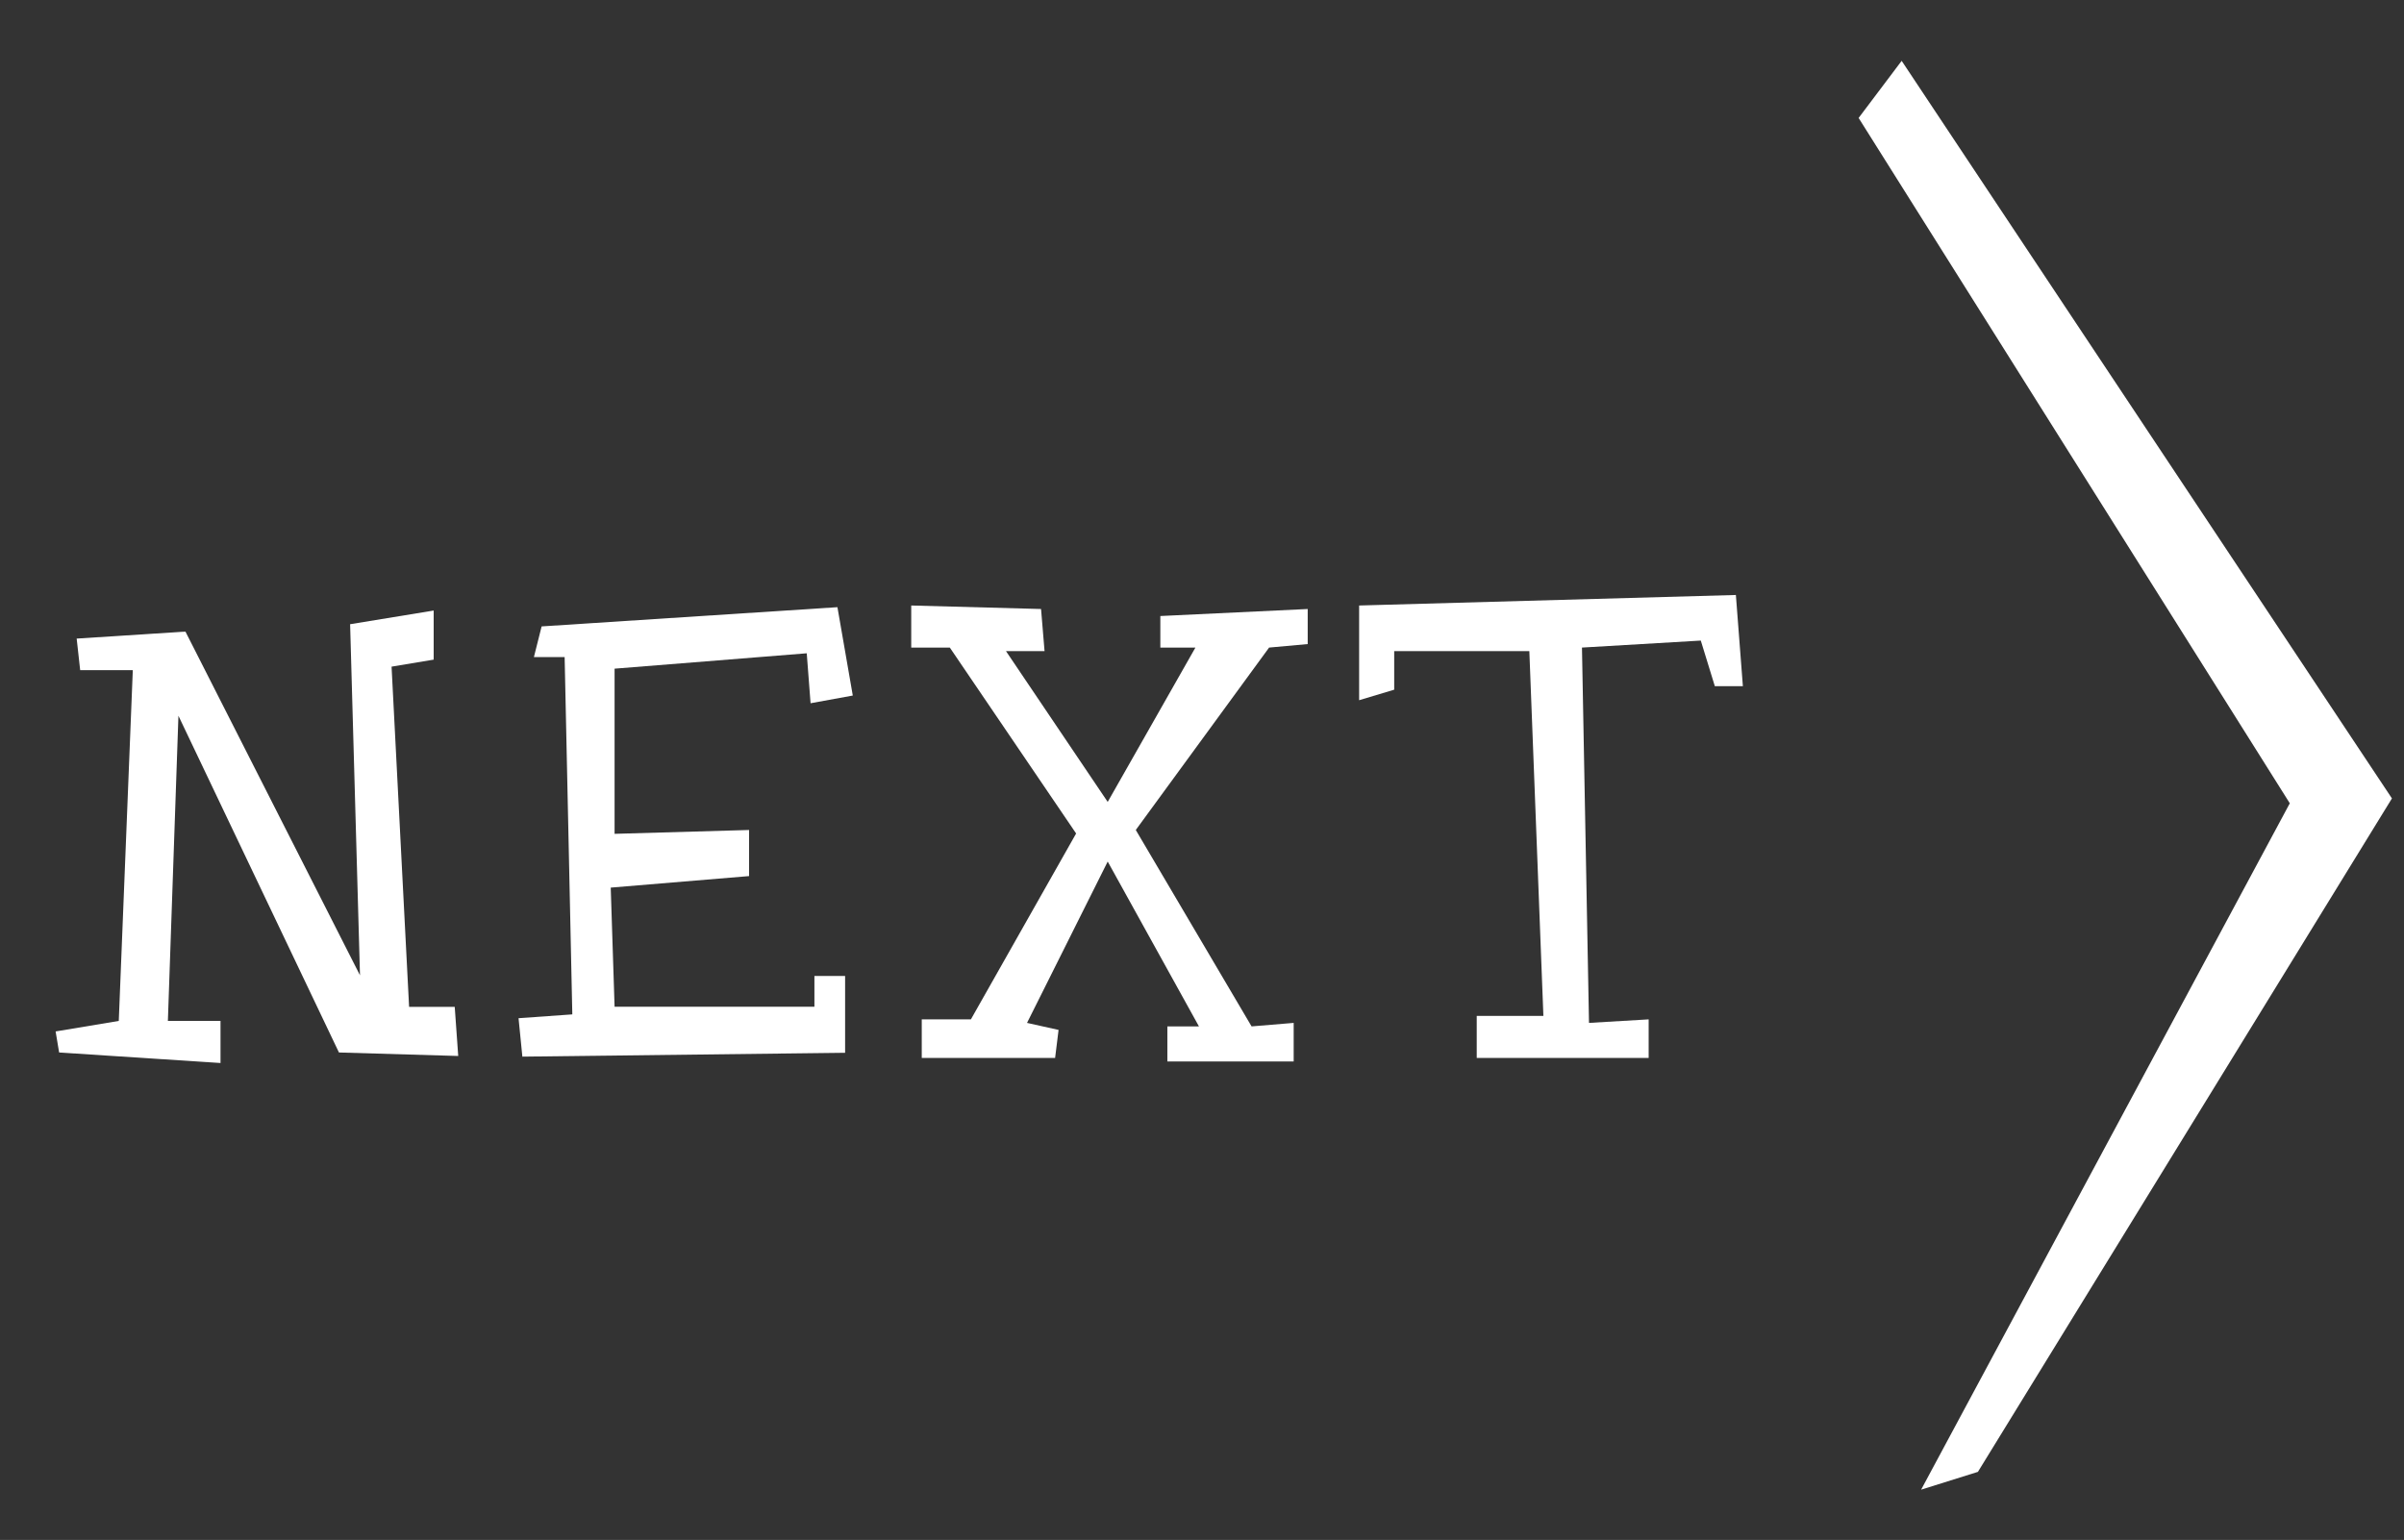 <?xml version="1.0" encoding="utf-8"?>
<!-- Generator: Adobe Illustrator 15.0.0, SVG Export Plug-In . SVG Version: 6.00 Build 0)  -->
<!DOCTYPE svg PUBLIC "-//W3C//DTD SVG 1.1//EN" "http://www.w3.org/Graphics/SVG/1.1/DTD/svg11.dtd">
<svg version="1.1" id="Layer_1" xmlns="http://www.w3.org/2000/svg" xmlns:xlink="http://www.w3.org/1999/xlink" x="0px" y="0px"
	 width="103px" height="66px" viewBox="0 0 103 66" enable-background="new 0 0 103 66" xml:space="preserve">
<rect x="0" y="0" width="103" height="66" fill="#333333" stroke="none"/>
<polygon fill="#FFFFFF" points="23.206,26.847 22.875,28.163 24.192,28.163 24.521,43.475 22.217,43.639 22.381,45.286 
	36.209,45.121 36.209,41.828 34.894,41.828 34.894,43.146 26.332,43.146 26.167,38.042 32.094,37.548 32.094,35.572 26.332,35.737 
	26.332,28.658 34.565,27.999 34.729,30.14 36.538,29.81 35.88,26.023 "/>
<polygon fill="#FFFFFF" points="81.477,2.607 102.483,34.219 84.744,63.082 82.311,63.845 98.107,34.428 79.633,5.055 "/>
<polygon fill="#FFFFFF" points="39.042,25.951 39.042,27.754 40.695,27.754 46.107,35.722 41.598,43.689 39.493,43.689 
	39.493,45.343 45.206,45.343 45.355,44.141 44.003,43.84 47.46,36.925 51.369,43.99 50.016,43.99 50.016,45.493 55.428,45.493 
	55.428,43.84 53.624,43.99 48.663,35.572 54.375,27.754 56.029,27.604 56.029,26.101 49.715,26.402 49.715,27.754 51.218,27.754 
	47.46,34.369 43.101,27.905 44.754,27.905 44.604,26.101 "/>
<polygon fill="#FFFFFF" points="58.232,30.01 58.232,25.951 74.374,25.5 74.674,29.408 73.472,29.408 72.871,27.454 67.78,27.754 
	68.081,43.84 70.637,43.689 70.637,45.343 63.271,45.343 63.271,43.539 66.127,43.539 65.525,27.905 59.735,27.905 59.735,29.559 
	"/>
<polygon fill="#FFFFFF" points="2.533,45.108 2.383,44.206 5.089,43.755 5.69,28.722 3.435,28.722 3.285,27.369 7.945,27.069 
	15.424,41.801 15.001,26.753 18.581,26.167 18.581,28.271 16.777,28.572 17.528,43.154 19.483,43.154 19.633,45.258 14.522,45.108 
	7.645,30.677 7.193,43.755 9.448,43.755 9.448,45.559 "/>
</svg>
